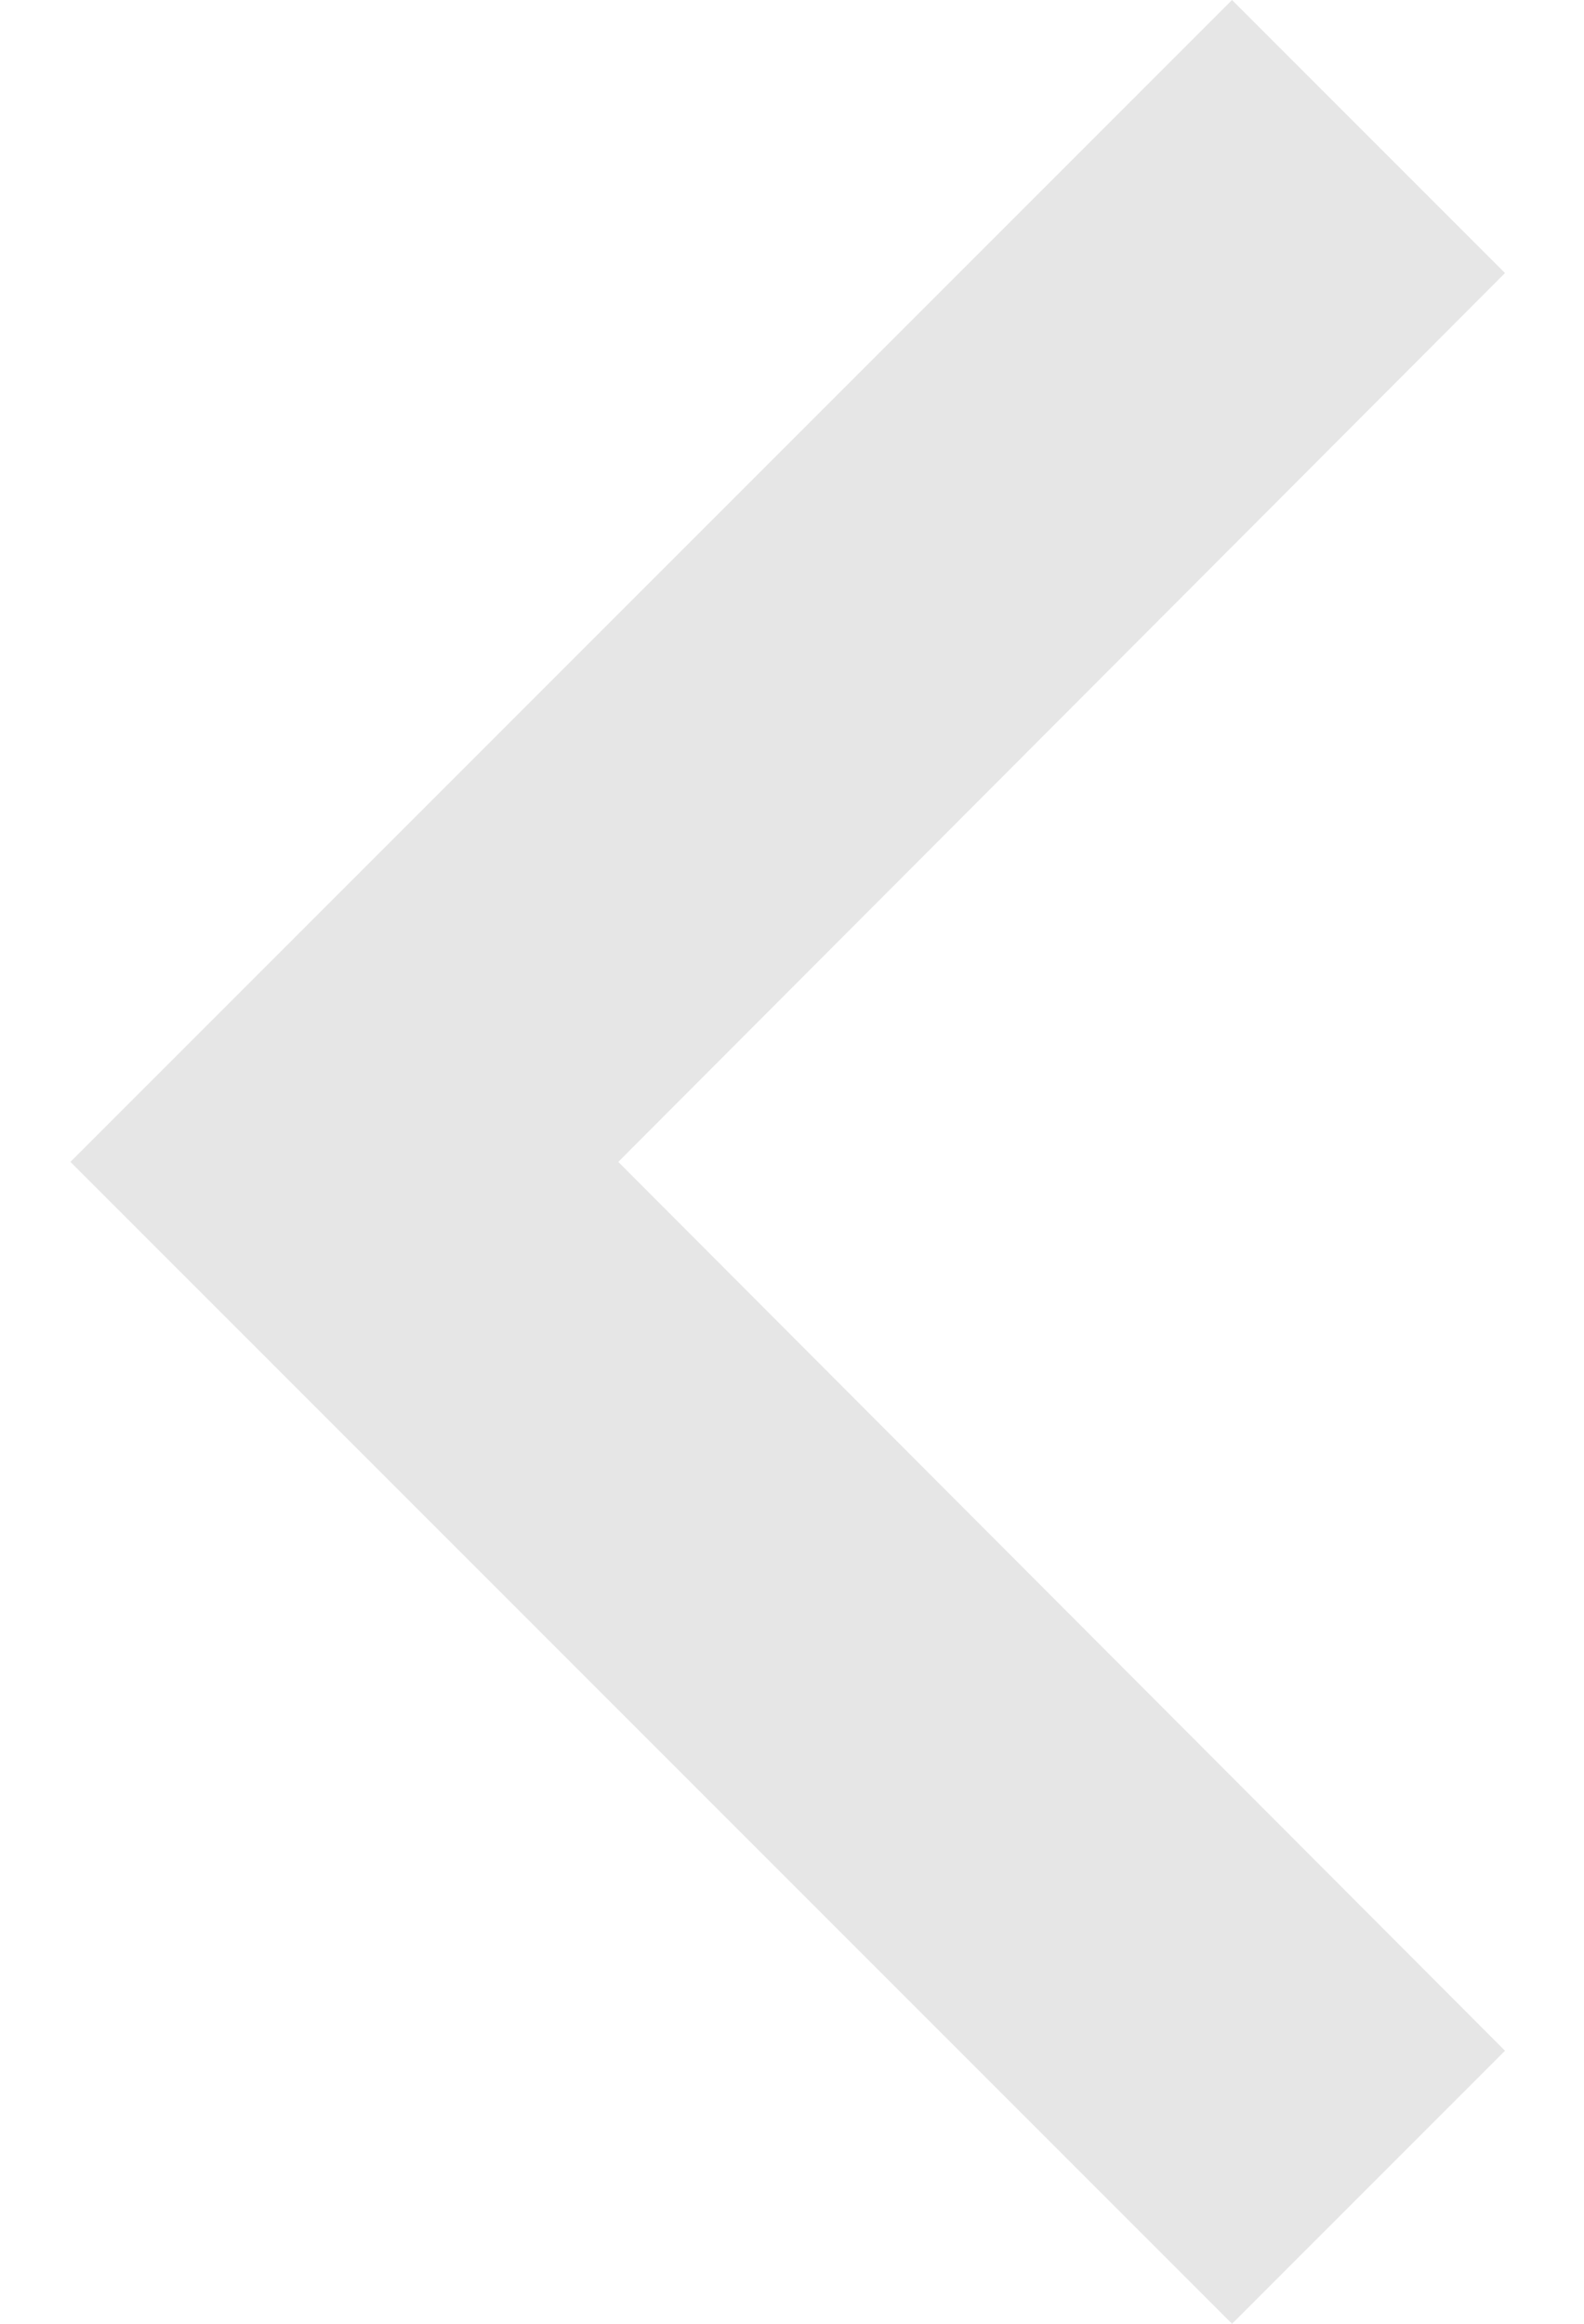 <svg width="15" height="22" viewBox="0 0 15 22" fill="none" xmlns="http://www.w3.org/2000/svg">
<path d="M14.252 2.585L11.667 0L0.667 11L11.667 22L14.252 19.415L5.855 11L14.252 2.585Z" fill="#E6E6E6"/>
</svg>
